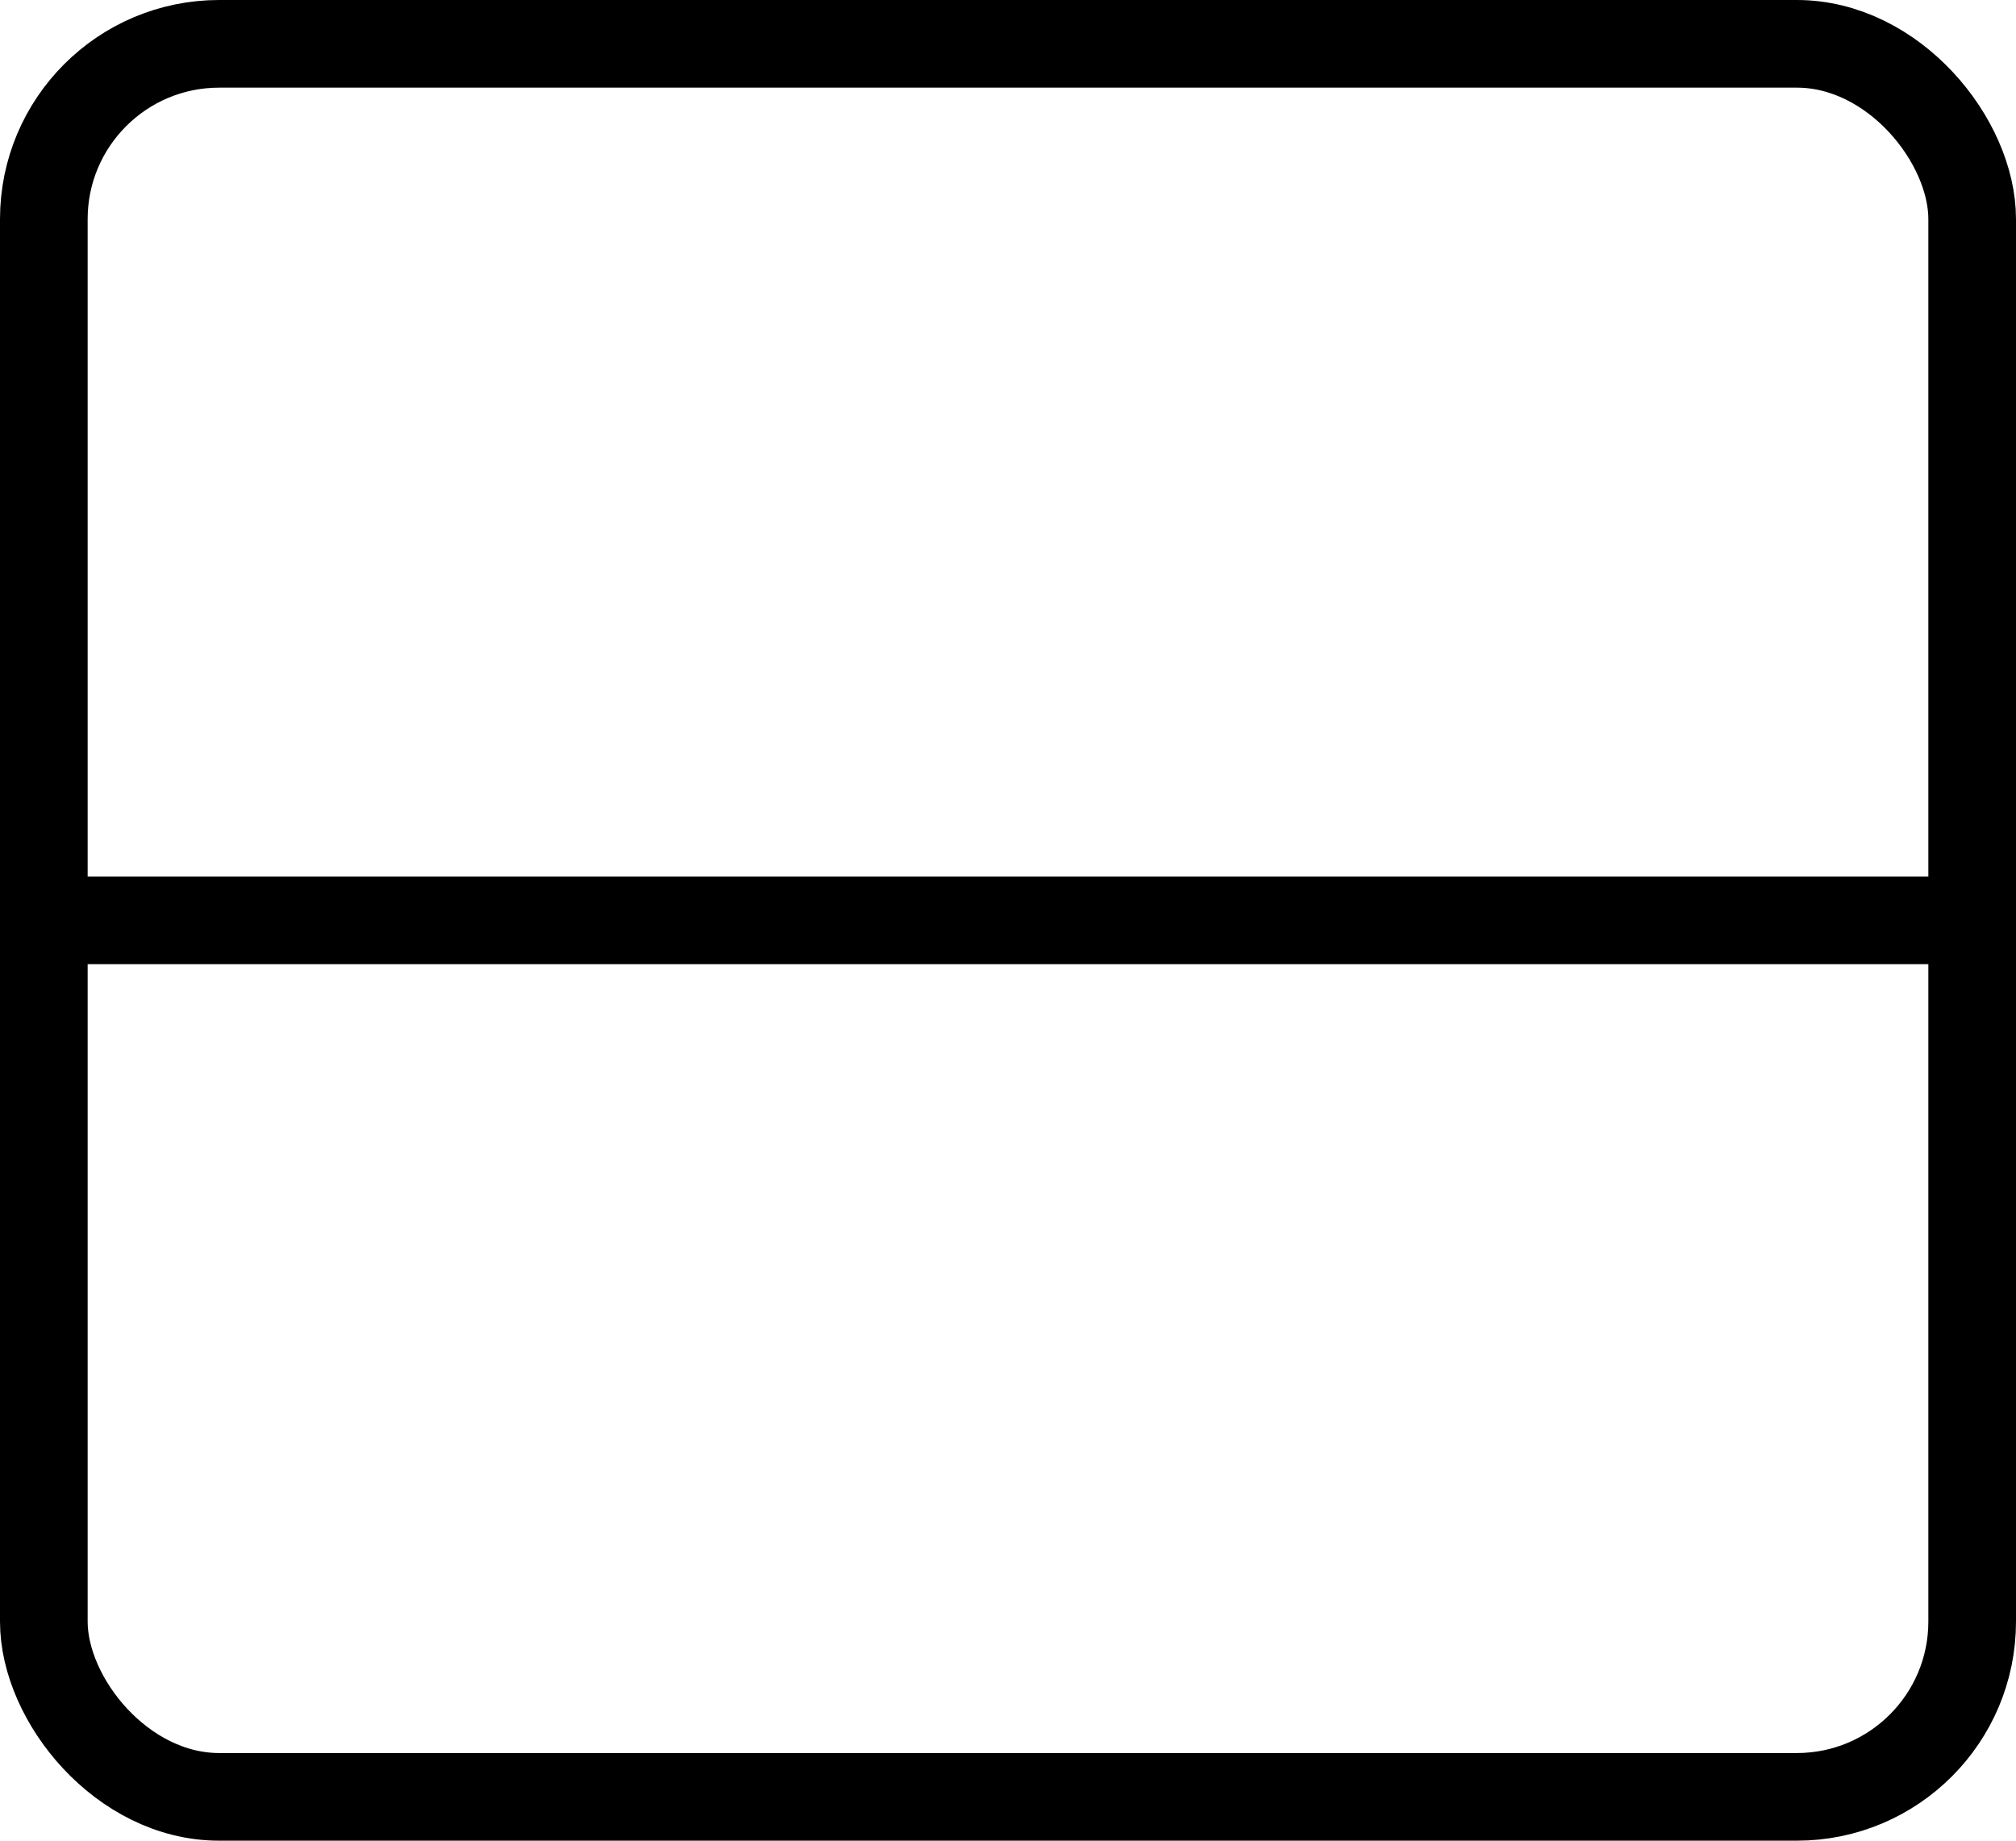 <svg xmlns="http://www.w3.org/2000/svg" width="23" height="21"><g fill="none" stroke="currentColor" transform="translate(.5 .5)"><rect width="22" height="20" rx="2"></rect><path d="M0 10h22"></path></g></svg>